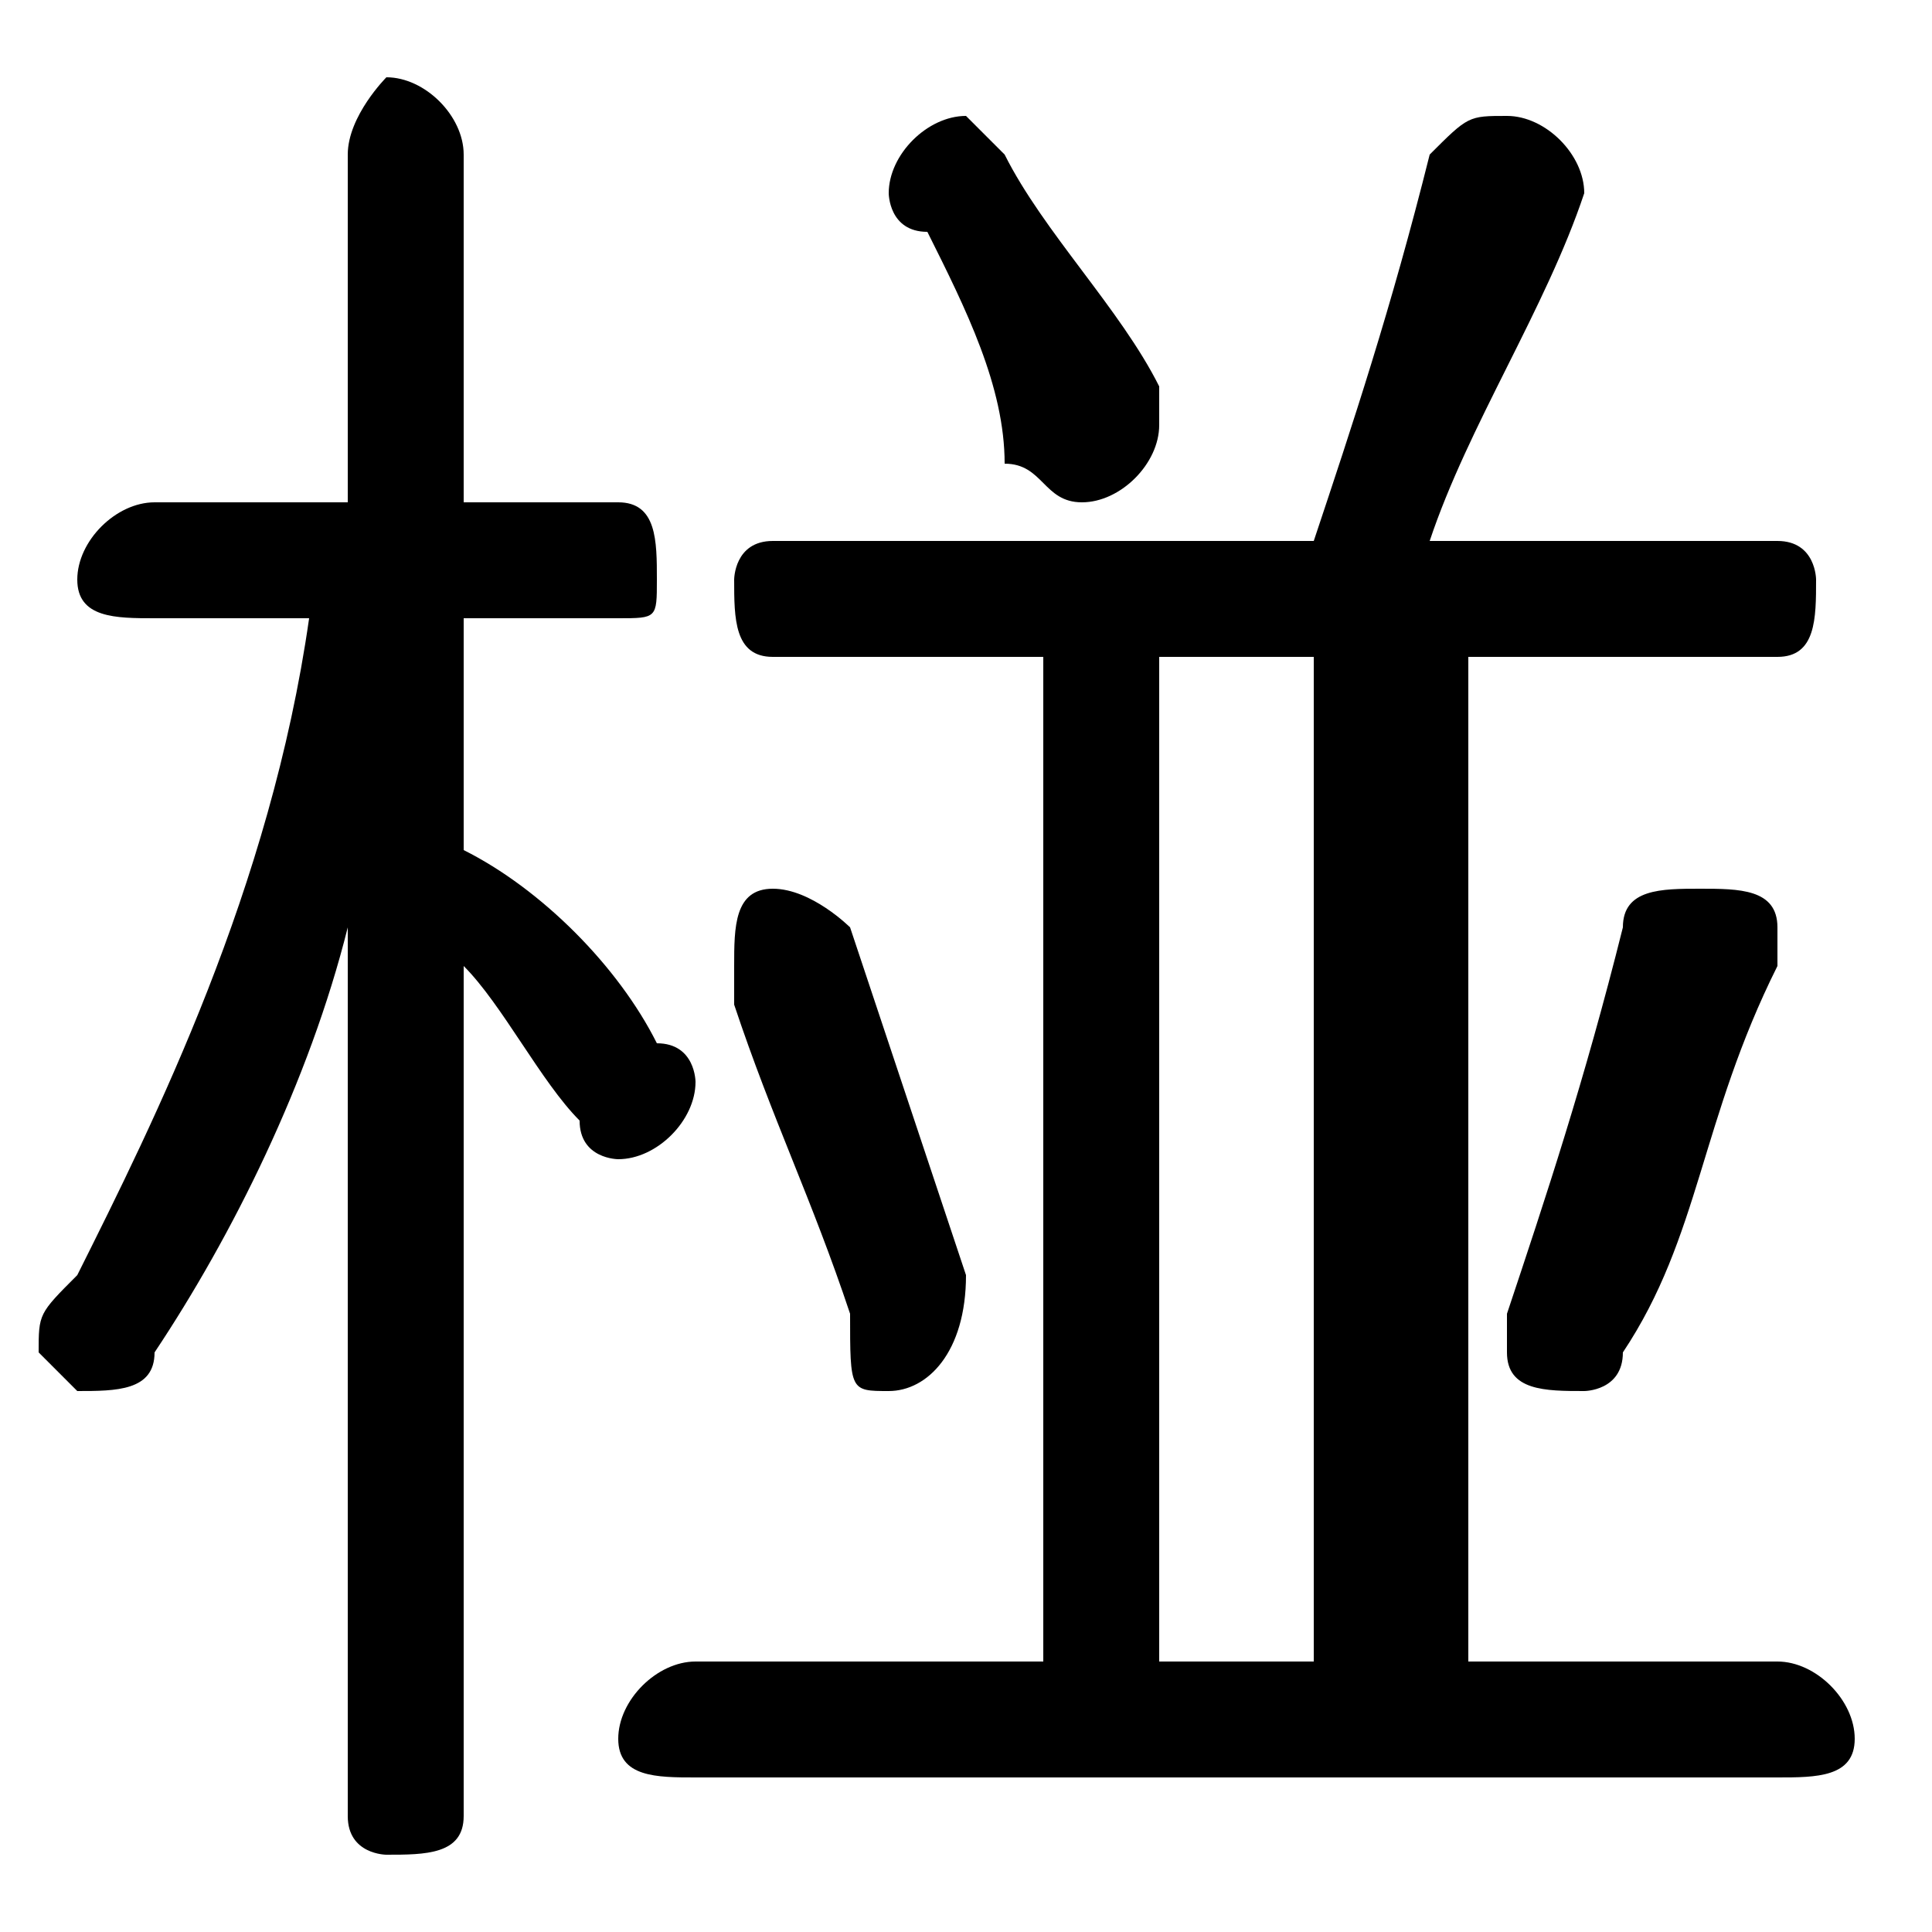 <svg xmlns="http://www.w3.org/2000/svg" viewBox="0 -44.0 50.0 50.0">
    <rect x="0" y="-44.0" width="50.0" height="50.0" fill="#808080" stroke="none"/>
    <g transform="scale(1, -1)">
        <!-- ボディの枠 -->
        <rect x="0" y="-6.0" width="50.0" height="50.0"
            stroke="white" fill="white"/>
        <!-- グリフ座標系の原点 -->
        <circle cx="0" cy="0" r="5" fill="white"/>
        <!-- グリフのアウトライン -->
        <g style="fill:black;stroke:#000000;stroke-width:0;stroke-linecap:round;stroke-linejoin:round;">
        <path d="M 8.0 28.0 C 7.0 21.0 4.0 15.0 2.0 11.0 C 1.0 10.0 1.0 10.0 1.0 9.0 C 1.0 9.0 2.0 8.0 2.0 8.0 C 3.0 8.0 4.0 8.0 4.0 9.0 C 6.0 12.0 8.0 16.0 9.0 20.0 L 9.0 9.0 L 9.0 -3.0 C 9.0 -4.0 10.0 -4.0 10.0 -4.0 C 11.0 -4.0 12.0 -4.0 12.0 -3.0 L 12.0 19.0 C 13.0 18.0 14.0 16.0 15.0 15.0 C 15.0 14.0 16.0 14.0 16.0 14.0 C 17.0 14.0 18.0 15.0 18.0 16.0 C 18.0 16.0 18.0 17.0 17.0 17.0 C 16.0 19.0 14.0 21.0 12.0 22.0 L 12.0 28.0 L 16.0 28.0 C 17.0 28.0 17.0 28.0 17.0 29.0 C 17.0 30.0 17.0 31.0 16.0 31.0 L 12.0 31.0 L 12.0 40.0 C 12.0 41.0 11.0 42.0 10.0 42.0 C 10.0 42.0 9.0 41.0 9.0 40.0 L 9.0 31.0 L 4.0 31.0 C 3.0 31.0 2.0 30.0 2.0 29.0 C 2.0 28.0 3.0 28.0 4.0 28.0 Z M 27.0 27.0 L 27.0 1.0 L 18.0 1.0 C 17.0 1.0 16.0 -0.0 16.0 -1.0 C 16.0 -2.0 17.0 -2.0 18.0 -2.0 L 46.0 -2.0 C 47.0 -2.0 48.0 -2.0 48.0 -1.0 C 48.0 -0.0 47.0 1.0 46.0 1.0 L 38.0 1.0 L 38.0 27.0 L 46.0 27.0 C 47.0 27.0 47.0 28.0 47.0 29.0 C 47.0 29.0 47.0 30.0 46.0 30.0 L 37.0 30.0 C 38.0 33.0 40.0 36.0 41.0 39.0 C 41.0 39.0 41.0 39.0 41.0 39.0 C 41.0 40.0 40.0 41.0 39.0 41.0 C 38.0 41.0 38.0 41.0 37.0 40.0 C 36.0 36.0 35.0 33.0 34.0 30.0 L 20.0 30.0 C 19.0 30.0 19.0 29.0 19.0 29.0 C 19.0 28.0 19.0 27.0 20.0 27.0 Z M 30.0 27.0 L 34.0 27.0 L 34.0 1.0 L 30.0 1.0 Z M 26.0 40.0 C 26.0 40.0 25.0 41.0 25.0 41.0 C 24.0 41.0 23.0 40.0 23.0 39.0 C 23.0 39.0 23.0 38.0 24.0 38.0 C 25.0 36.0 26.0 34.0 26.0 32.0 C 27.0 32.0 27.0 31.0 28.0 31.0 C 29.0 31.0 30.0 32.0 30.0 33.0 C 30.0 33.0 30.0 34.0 30.0 34.0 C 29.0 36.0 27.0 38.0 26.0 40.0 Z M 42.0 9.0 C 44.0 12.0 44.0 15.0 46.0 19.0 C 46.0 19.0 46.0 19.0 46.0 20.0 C 46.0 21.0 45.0 21.0 44.0 21.0 C 43.0 21.0 42.0 21.0 42.0 20.0 C 41.0 16.0 40.0 13.0 39.0 10.0 C 39.0 10.0 39.0 10.0 39.0 9.0 C 39.0 8.0 40.0 8.0 41.0 8.0 C 41.0 8.0 42.0 8.0 42.0 9.0 Z M 22.0 20.0 C 22.0 20.0 21.0 21.0 20.0 21.0 C 19.0 21.0 19.0 20.0 19.0 19.0 C 19.0 19.0 19.0 18.0 19.0 18.0 C 20.0 15.0 21.0 13.0 22.0 10.0 C 22.0 8.0 22.0 8.0 23.0 8.0 C 24.0 8.0 25.0 9.0 25.0 11.0 C 24.0 14.0 23.0 17.0 22.0 20.0 Z"/>
    </g>
    </g>
</svg>
